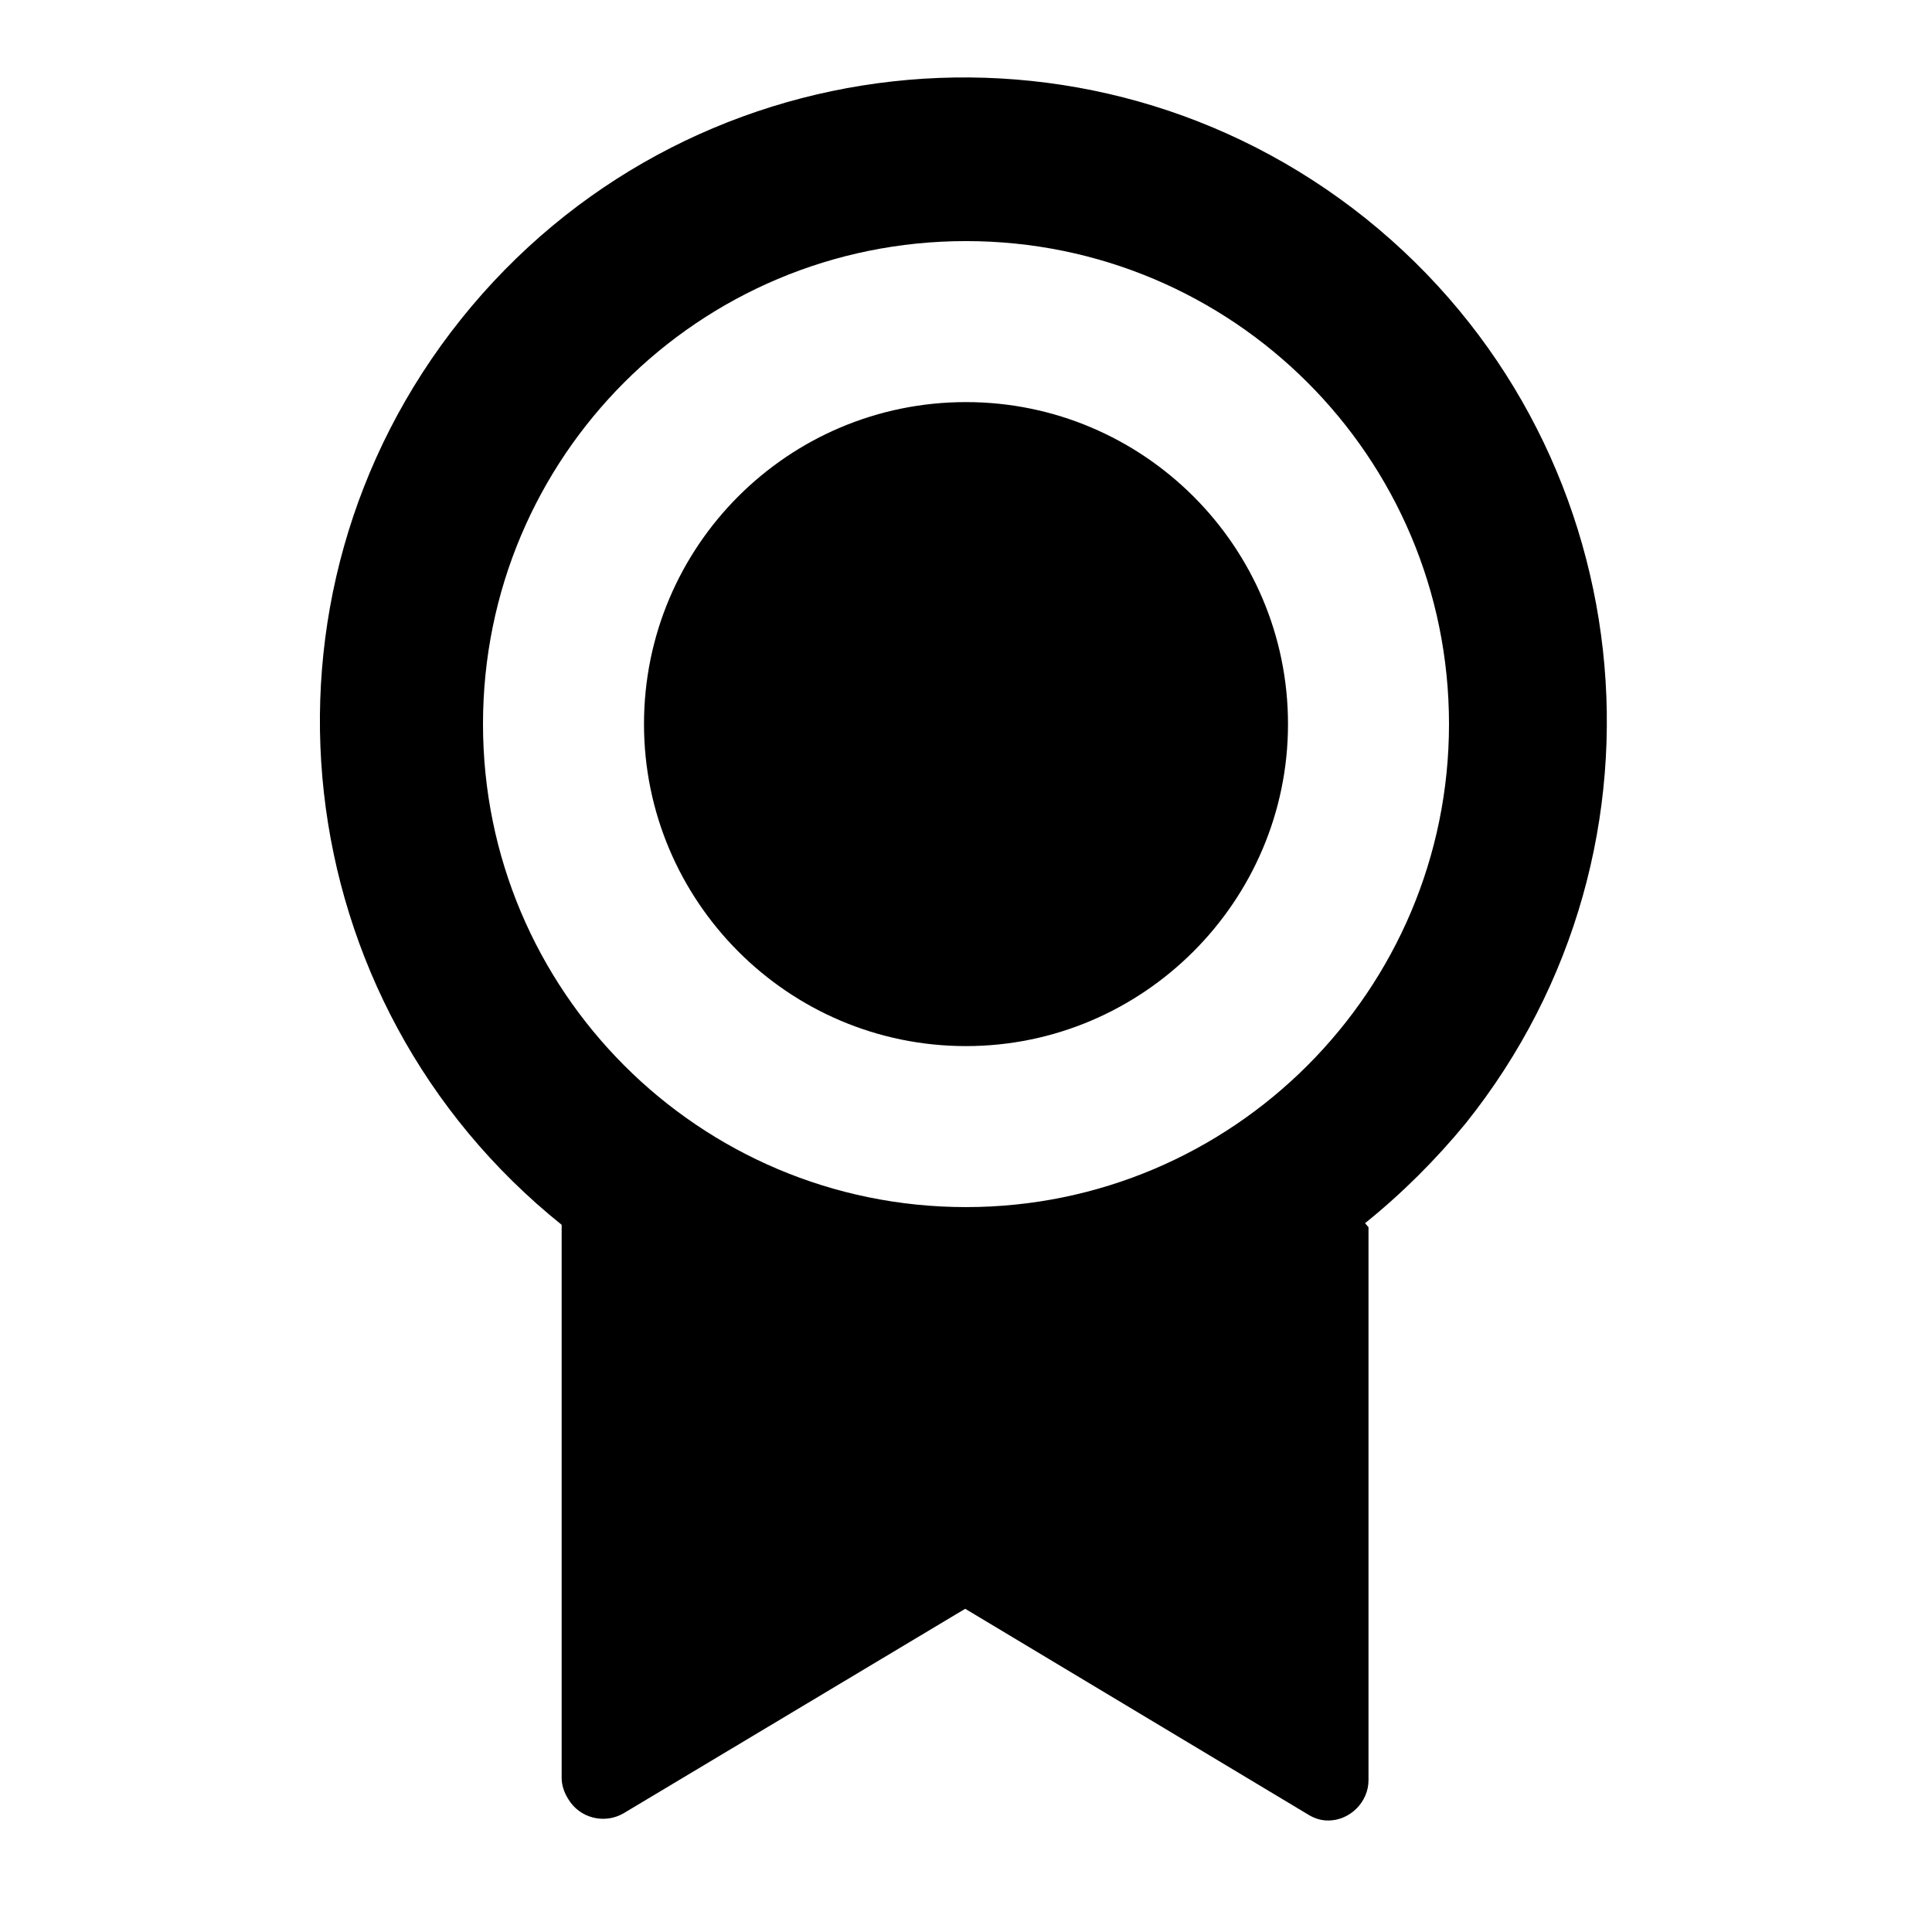 <svg viewBox="0 0 24 24" xmlns="http://www.w3.org/2000/svg"><path fill="none" d="M0 0h24v24H0Z"/><path d="M17 15.245v6.87 0c0 .27-.23.5-.5.5 -.1 0-.18-.03-.26-.08l-4.25-2.55 -4.243 2.54h0c-.24.14-.55.06-.69-.18 -.05-.08-.08-.17-.08-.26v-6.87 0c-3.45-2.77-4.01-7.8-1.25-11.25s7.79-4.01 11.24-1.25c3.44 2.76 4 7.79 1.24 11.24 -.37.45-.79.87-1.25 1.24Zm-5-.25v0c3.31 0 6-2.69 6-6 0-3.32-2.69-6-6-6v0c-3.32 0-6 2.68-6 6 0 3.31 2.68 6 6 6Zm0-2v0c-2.21 0-4-1.8-4-4 0-2.21 1.79-4 4-4v0c2.2 0 4 1.79 4 4 0 2.2-1.8 4-4 4Z"/></svg>